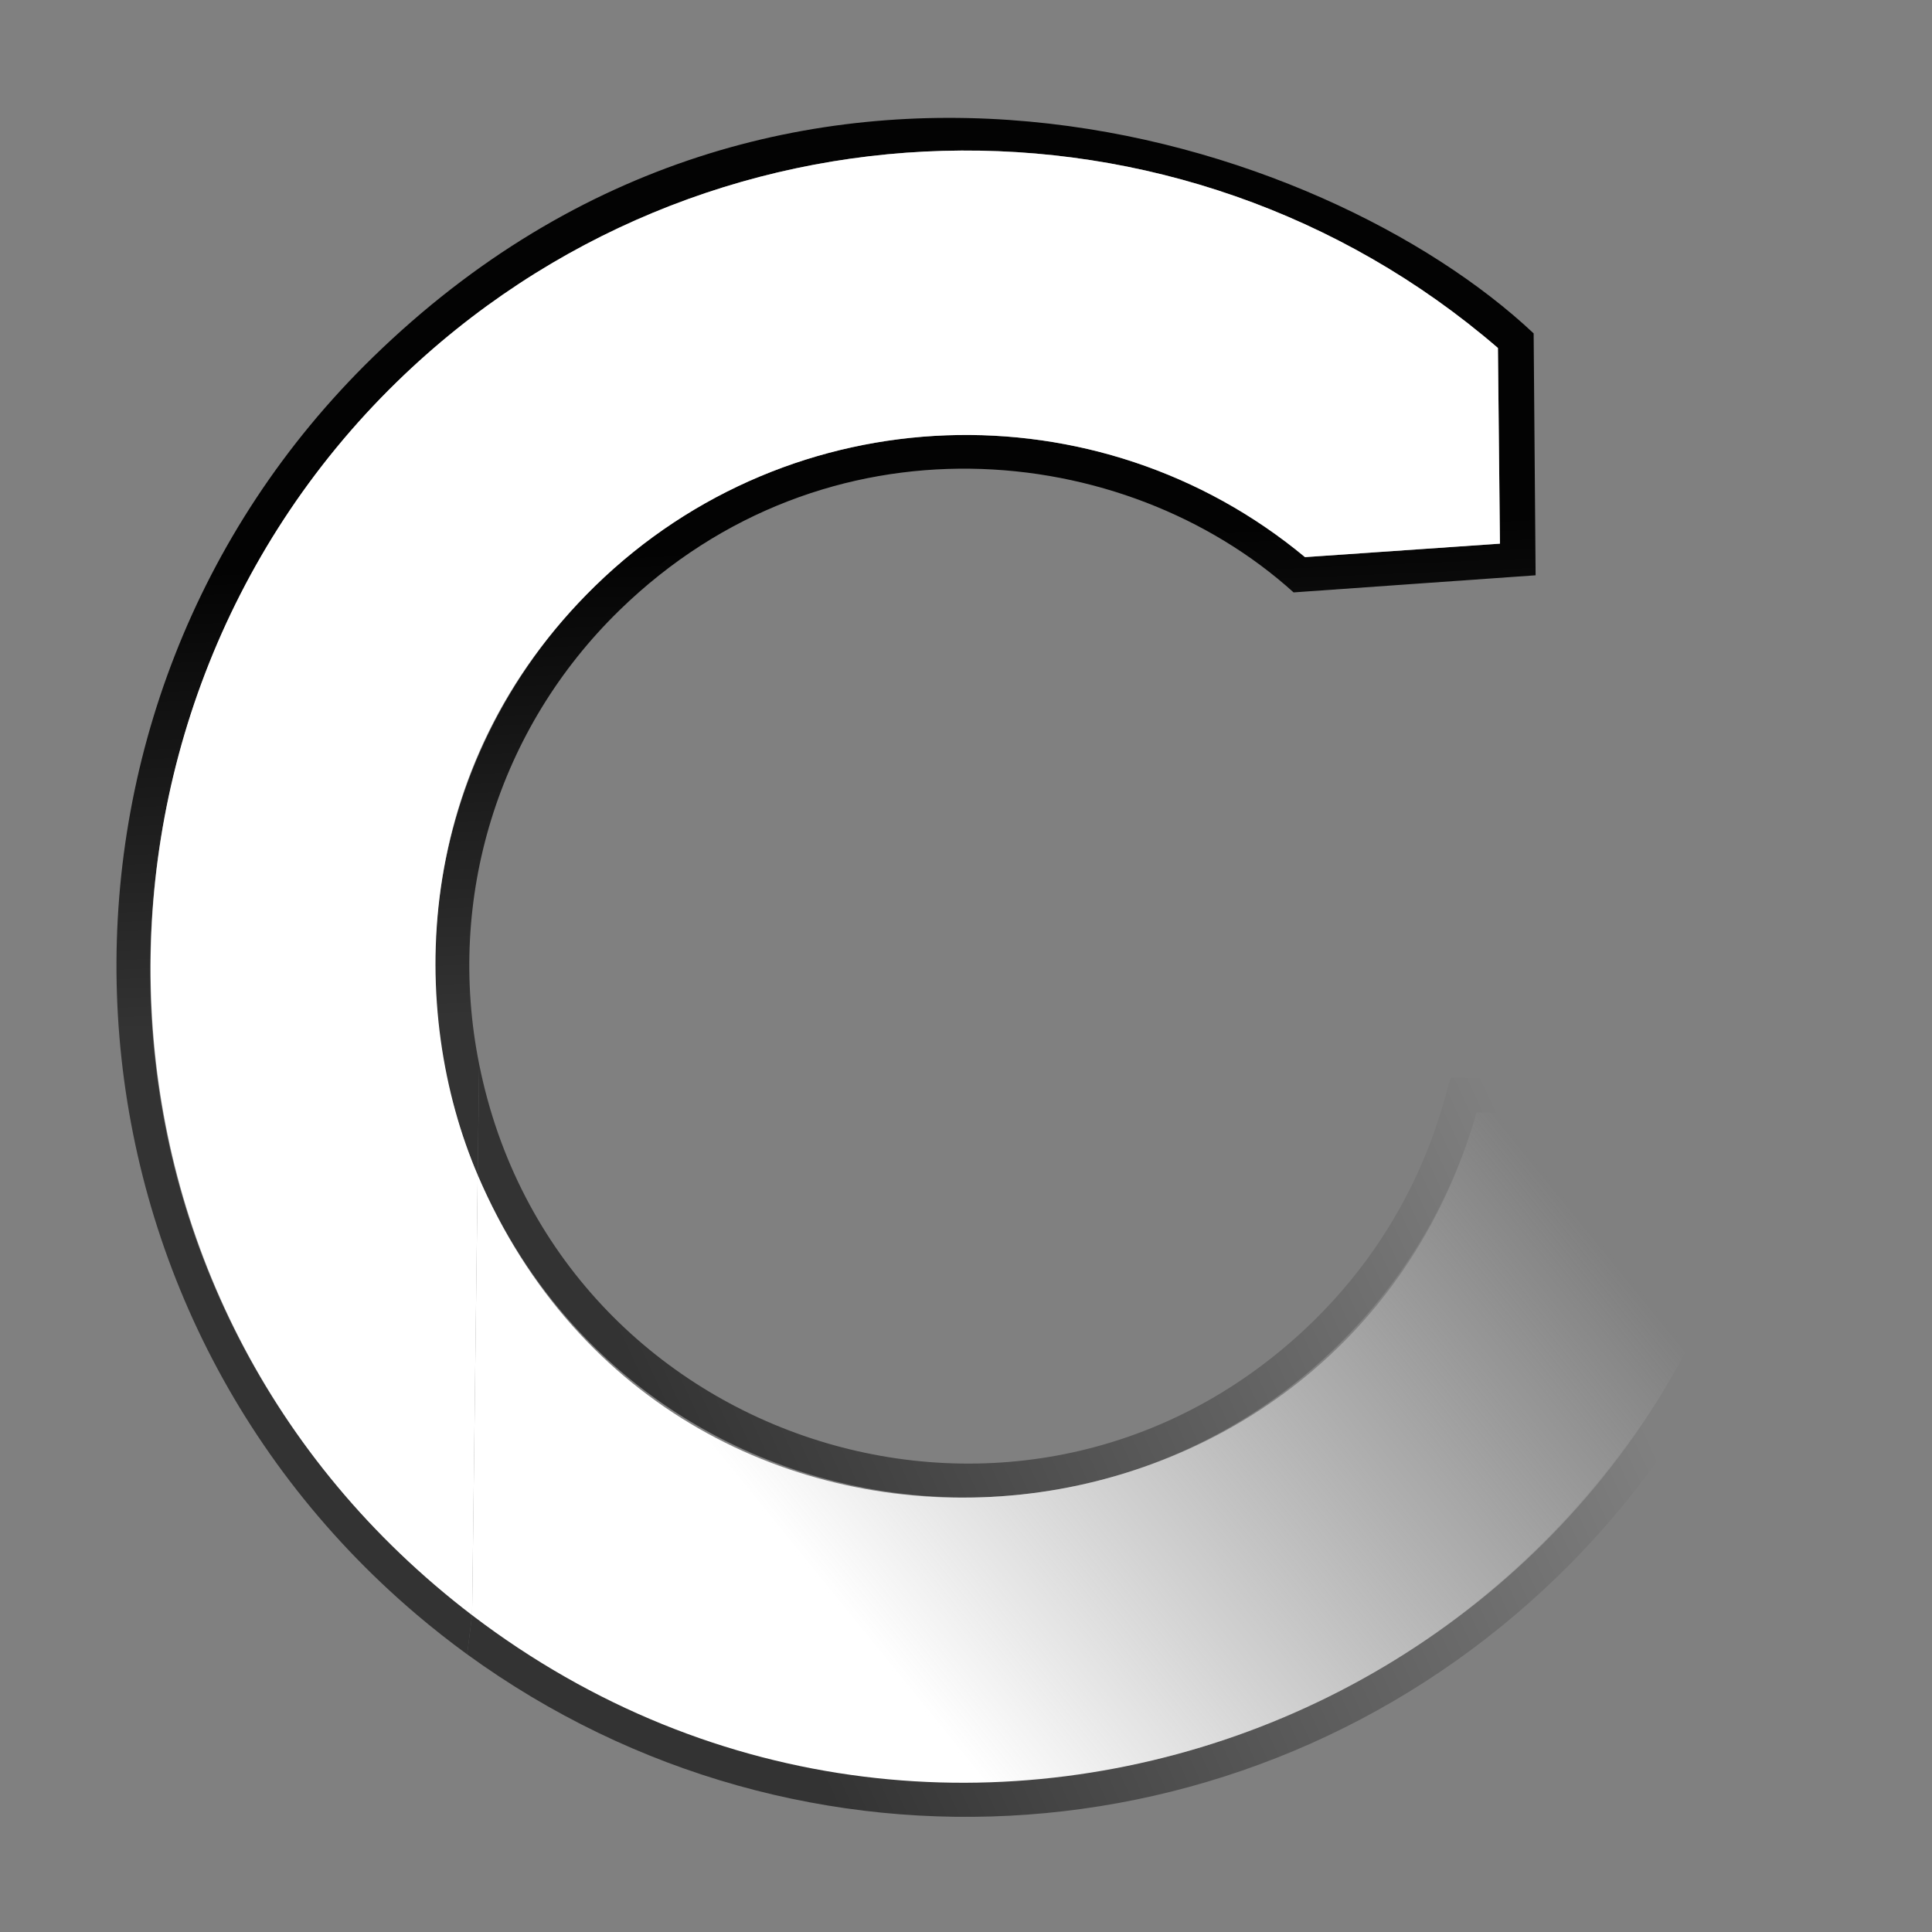 <?xml version="1.0" encoding="UTF-8"?>
<!DOCTYPE svg PUBLIC "-//W3C//DTD SVG 1.1 Tiny//EN" "http://www.w3.org/Graphics/SVG/1.1/DTD/svg11-tiny.dtd">
<svg baseProfile="tiny" height="100px" version="1.1" viewBox="0 0 100 100" width="100px" x="0px" xmlns="http://www.w3.org/2000/svg" xmlns:xlink="http://www.w3.org/1999/xlink" y="0px">
<rect x="0" y="0" width="100" height="100" fill="#808080" stroke="none"/>
<g>
<g>
<rect fill="none" height="100" width="100"/>
</g>
<g>
<g>
<linearGradient gradientTransform="matrix(0.809 0.588 -0.588 0.809 -184.515 125.387)" gradientUnits="userSpaceOnUse" id="SVGID_1_" x1="126.44" x2="141.247" y1="-212.111" y2="-193.439">
<stop offset="0" style="stop-color:#000000;stop-opacity:0.98"/>
<stop offset="1" style="stop-color:#000000;stop-opacity:0.6"/>
</linearGradient>
<path d="M24.435,83.599c-0.584-0.446-1.159-0.908-1.724-1.389C2.687,65.19,3.646,36.237,20.538,19.771     C36.342,4.366,61.125,3.863,77.533,18.012l0.104,10.109v0.019l-10.09,0.697c-10.684-8.875-26.564-8.43-36.73,1.479     c-6.938,6.761-9.537,16.29-7.759,25.126c0.368,1.833,0.923,3.637,1.667,5.377l0.078-5.728c-1.731-8.6,0.982-17.386,7.257-23.501     c10.673-10.405,26.152-8.833,34.896-0.928l12.527-0.885l-0.102-12.521C68.572,7.079,40.549-2.221,19.295,18.496     C0.8,36.525,1.724,66.716,21.559,83.566c0.844,0.718,1.727,1.411,2.62,2.062c0.001,0.001,0.001,0,0.001,0     C24.179,85.628,24.435,83.599,24.435,83.599z" fill="url(#SVGID_1_)"/>
<linearGradient gradientTransform="matrix(0.809 0.588 -0.588 0.809 -184.515 125.387)" gradientUnits="userSpaceOnUse" id="SVGID_2_" x1="150.157" x2="174.771" y1="-168.307" y2="-212.295">
<stop offset="0" style="stop-color:#000000;stop-opacity:0.6"/>
<stop offset="0.916" style="stop-color:#000000;stop-opacity:0"/>
<stop offset="1" style="stop-color:#000000;stop-opacity:0"/>
</linearGradient>
<path d="M93.635,56.021l-18.541-0.237c-0.305,0.73-1.34,6.966-7.146,12.63     c-14.709,14.333-39.167,6.507-43.144-13.322l-0.078,5.728c7.746,18.127,30.875,22.111,44.464,8.869     c3.553-3.466,5.967-7.658,7.24-12.107l15.068,0.193c-1.539,8.262-5.553,16.146-12.029,22.457     c-15.184,14.801-38.663,15.857-55.034,3.367l-0.256,2.029c0.001,0.001,0.001,0,0.001,0c17.364,12.615,41.14,10.882,56.531-4.121     C92.355,70.158,93.531,56.493,93.635,56.021z" fill="url(#SVGID_2_)"/>
<path d="M24.725,60.819c-3.584-8.391-3.528-21.127,6.092-30.503c10.166-9.909,26.046-10.354,36.73-1.479     l10.09-0.697v-0.019l-0.104-10.109C61.125,3.863,36.342,4.366,20.538,19.771C2.649,37.209,3.274,67.445,24.435,83.599     L24.725,60.819z" fill="#FFFFFF"/>
<linearGradient gradientTransform="matrix(0.809 0.588 -0.588 0.809 -184.515 125.387)" gradientUnits="userSpaceOnUse" id="SVGID_3_" x1="155.483" x2="166.447" y1="-169.21" y2="-210.347">
<stop offset="0" style="stop-color:#FFFFFF"/>
<stop offset="1" style="stop-color:#F2F2F2;stop-opacity:0"/>
</linearGradient>
<path d="M91.498,57.774L76.43,57.581c-7.021,24.548-41.4,27.352-51.705,3.238l-0.29,22.779     C49.514,102.731,85.773,88.5,91.498,57.774z" fill="url(#SVGID_3_)"/>
</g>
</g>
</g>
</svg>
